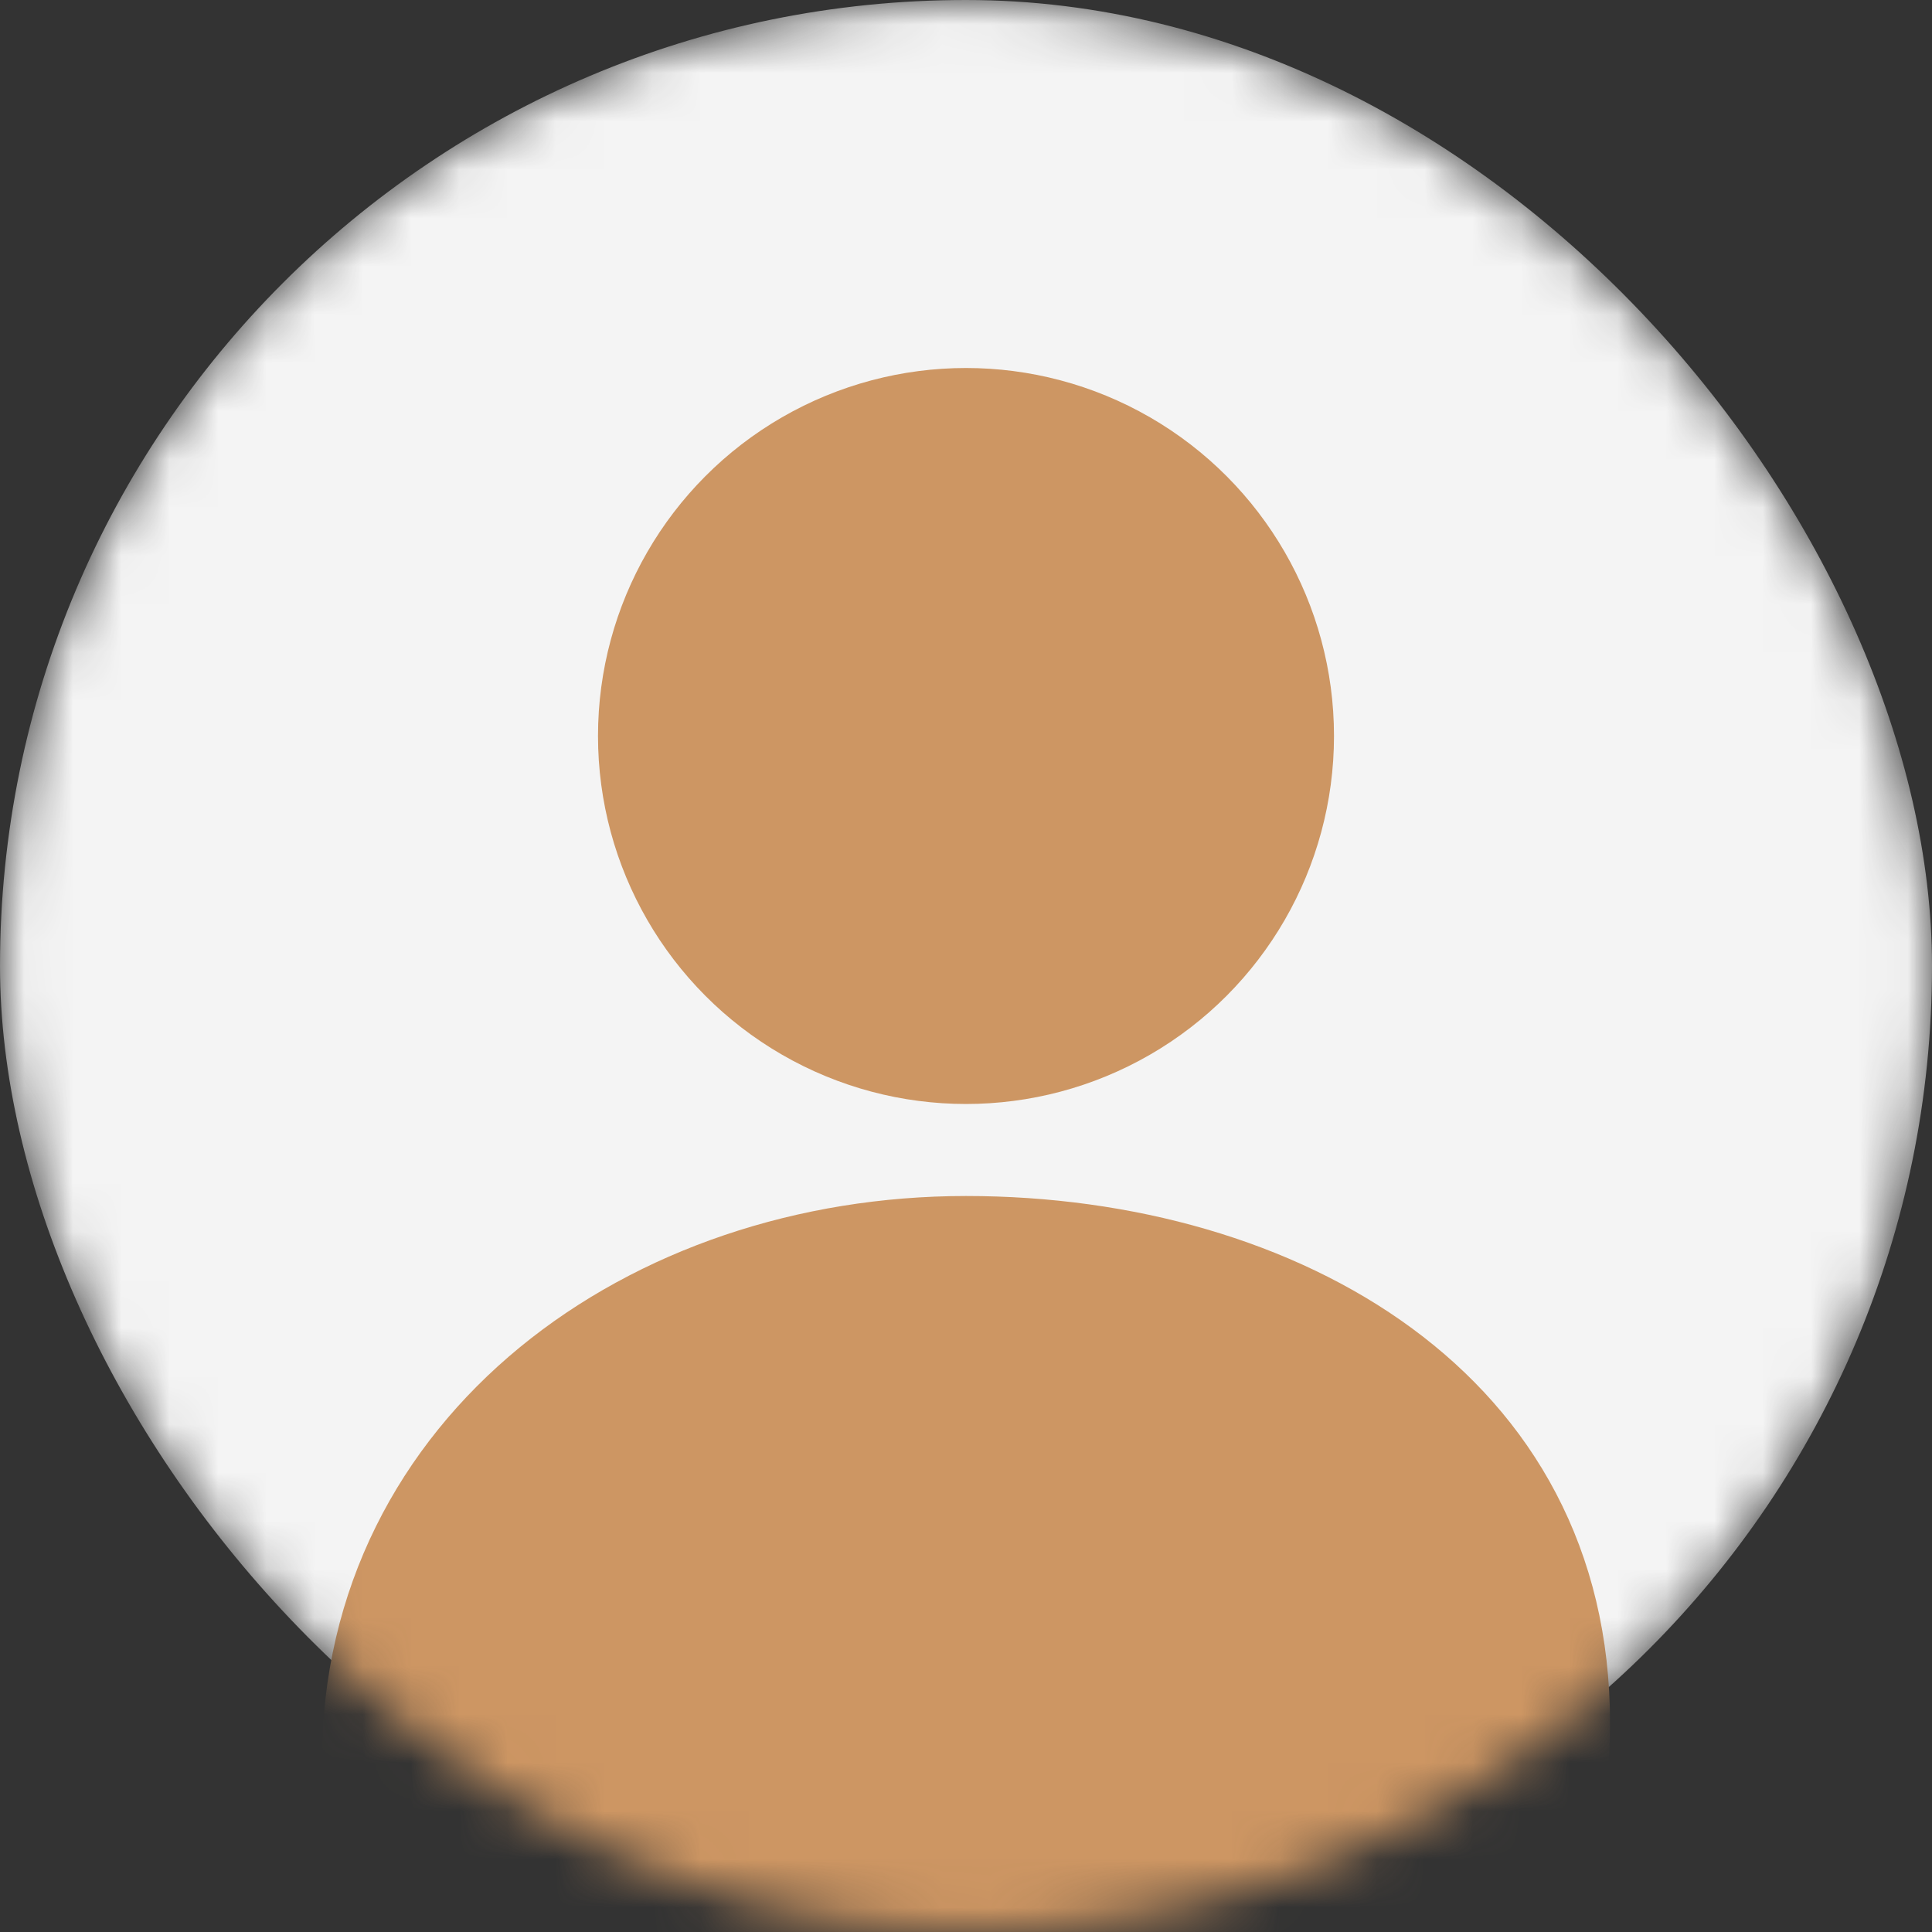 <svg width="40" height="40" viewBox="0 0 40 40" fill="none" xmlns="http://www.w3.org/2000/svg">
<rect x="0" y="0" width="40" height="40" fill="#333333" stroke="none"/>
<mask id="mask0_402_5015" style="mask-type:alpha" maskUnits="userSpaceOnUse" x="0" y="0" width="40" height="40">
<rect width="40" height="40" rx="20" fill="#C4C4C4"/>
</mask>
<g mask="url(#mask0_402_5015)">
<rect width="40" height="40" rx="20" fill="#F4F4F4"/>
<circle cx="20" cy="15.238" r="6.119" fill="#CD9663" stroke="#CD9663" stroke-width="3"/>
<path d="M31.834 35.671C31.834 37.064 31.58 37.917 31.229 38.468C30.894 38.992 30.369 39.401 29.486 39.71C28.569 40.03 27.344 40.215 25.724 40.31C24.113 40.404 22.223 40.405 20 40.405C17.779 40.405 15.884 40.404 14.266 40.322C12.639 40.238 11.395 40.075 10.459 39.789C9.541 39.508 9.028 39.142 8.719 38.719C8.407 38.291 8.167 37.616 8.167 36.45C8.167 30.321 13.67 26.262 20 26.262C23.184 26.262 26.185 27.119 28.349 28.713C30.469 30.274 31.834 32.566 31.834 35.671Z" fill="#CD9663" stroke="#CD9663" stroke-width="3"/>
</g>
</svg>
